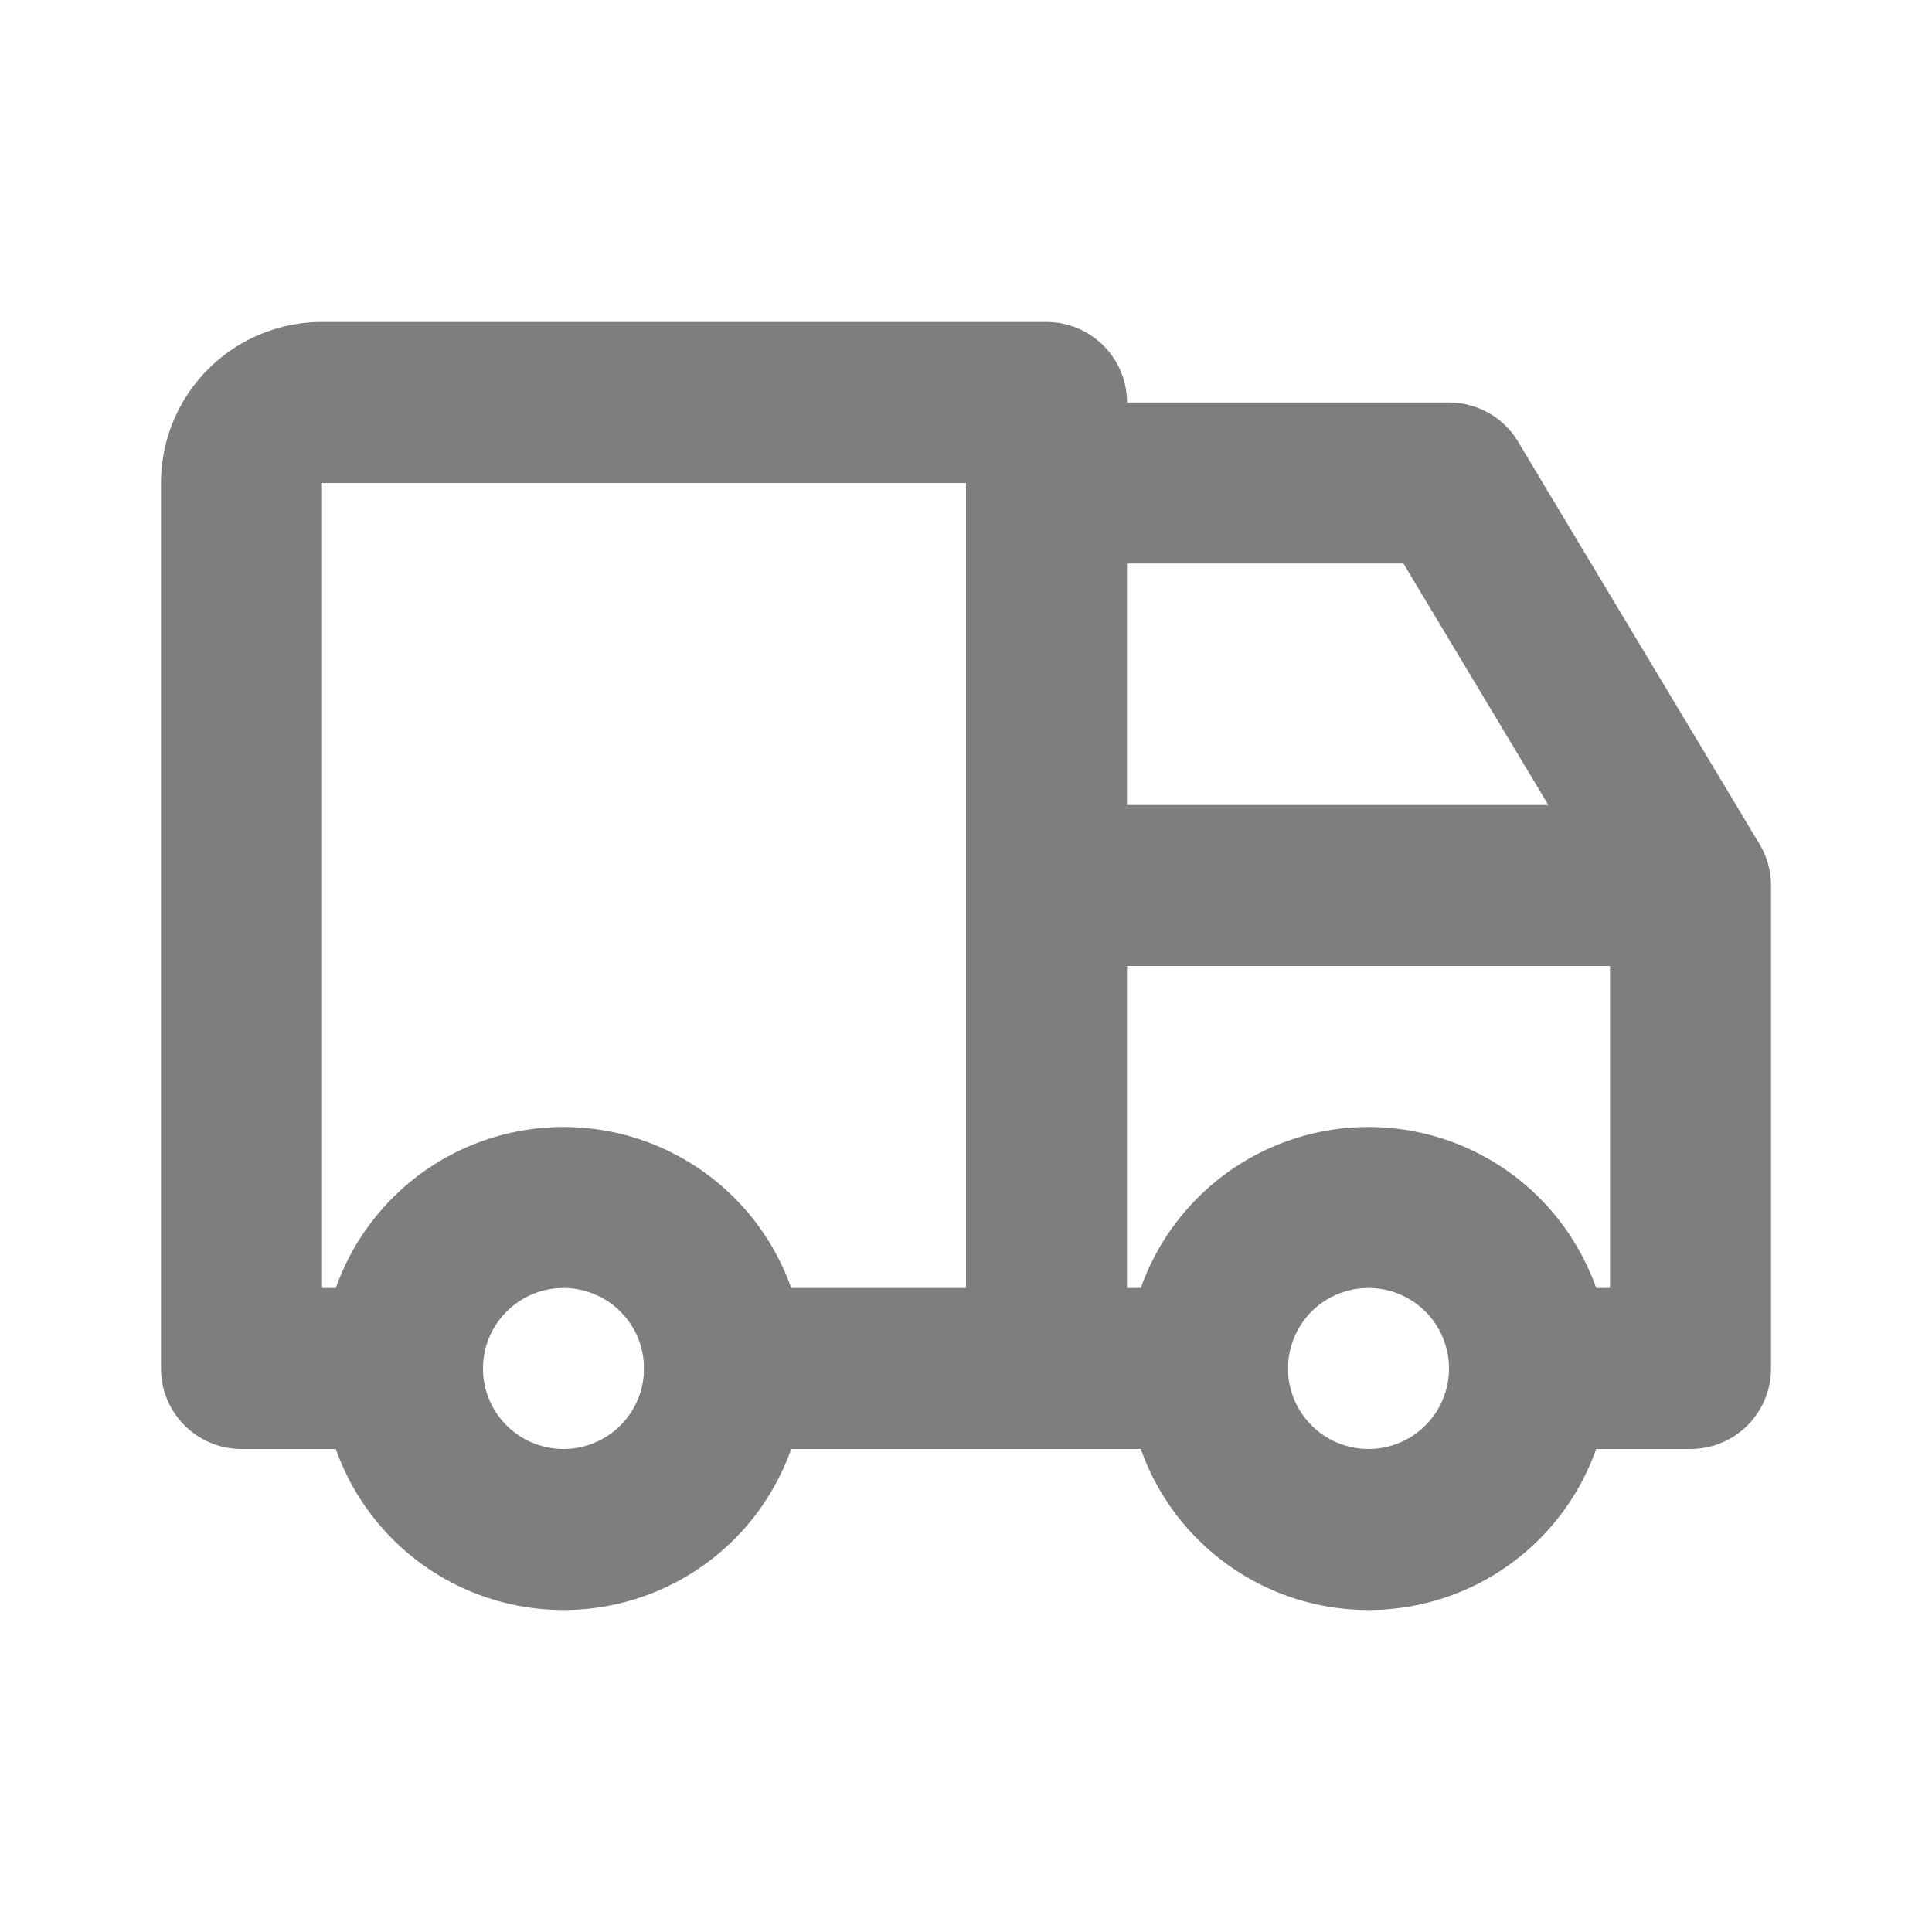 <svg xmlns="http://www.w3.org/2000/svg" class="icon icon-tabler icon-tabler-truck" width="24"
    height="24" viewBox="0 0 24 24" stroke-width="2" stroke="#807D7E" fill="none"
    stroke-linecap="round" stroke-linejoin="round">
    <path stroke="none" d="M0 0h24v24H0z" fill="none"></path>
    <path d="M7 17m-2 0a2 2 0 1 0 4 0a2 2 0 1 0 -4 0"></path>
    <path d="M17 17m-2 0a2 2 0 1 0 4 0a2 2 0 1 0 -4 0"></path>
    <path d="M5 17h-2v-11a1 1 0 0 1 1 -1h9v12m-4 0h6m4 0h2v-6h-8m0 -5h5l3 5"></path>
</svg>